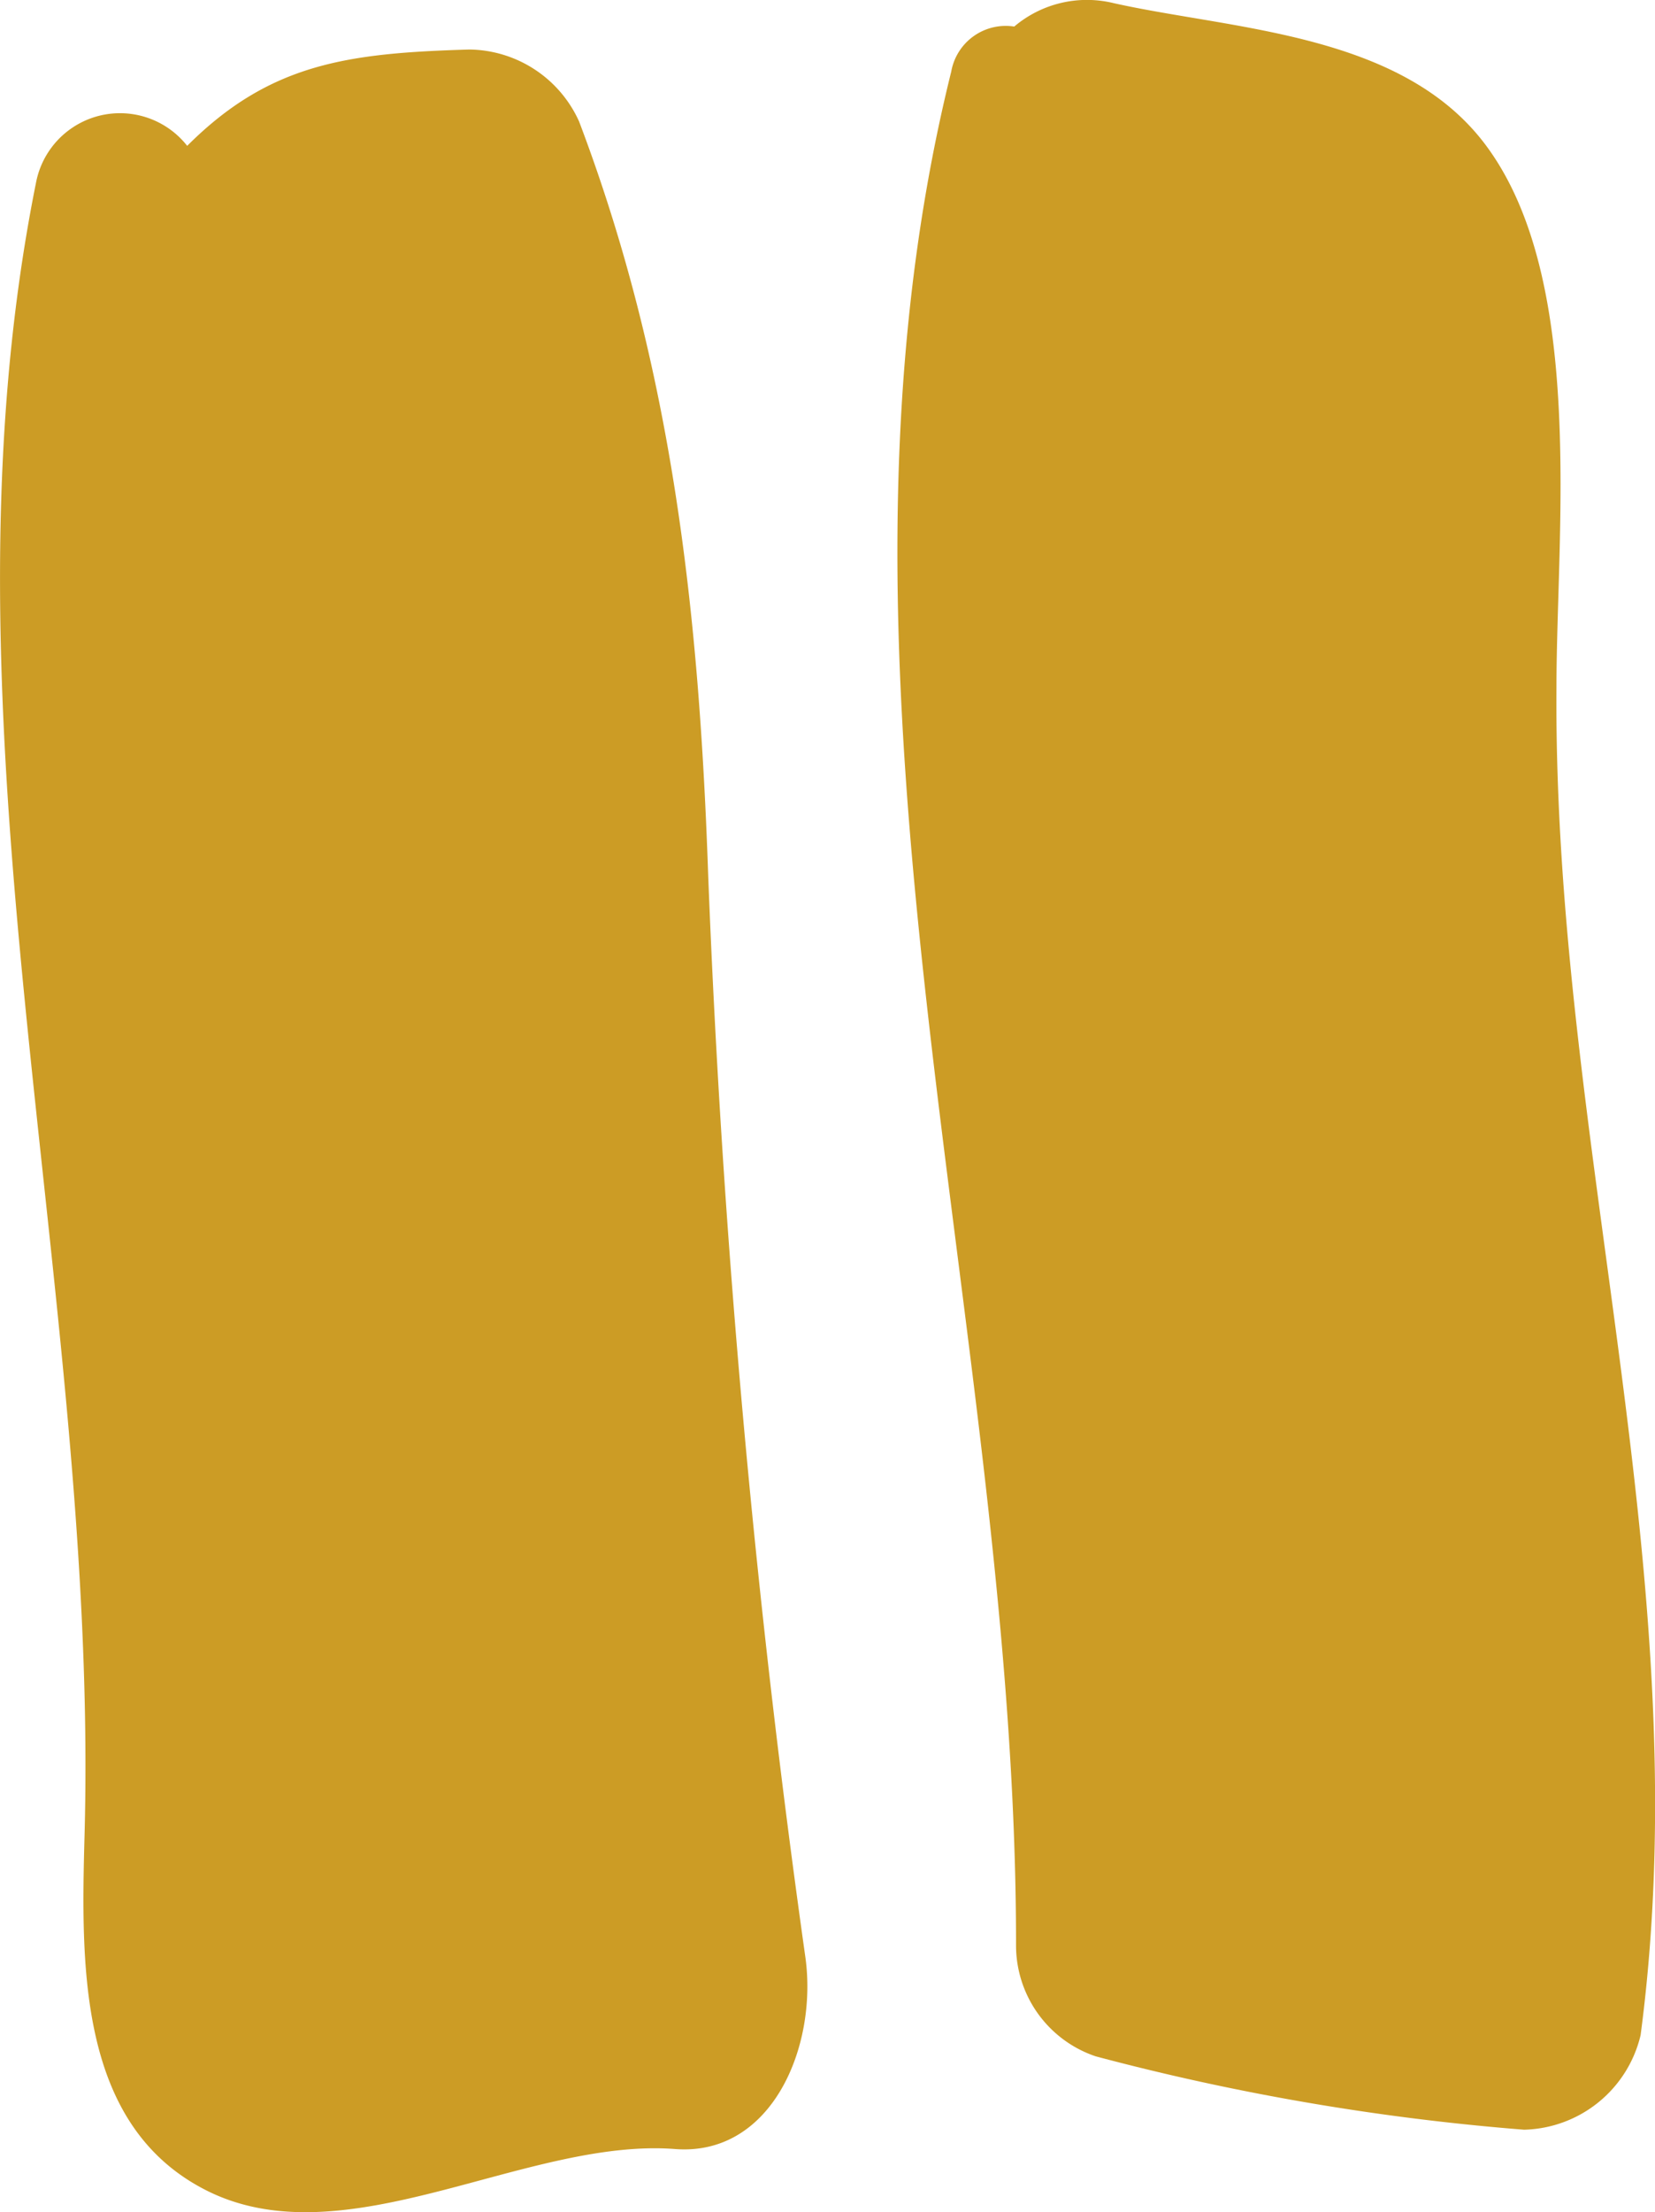<svg xmlns="http://www.w3.org/2000/svg" viewBox="0 0 36.78 49.14">
  <defs>
    <style>
      .cls-1 {
        fill: #cc9c25;
      }
    </style>
  </defs>
  <title>Ресурс 4pause</title>
  <g id="Слой_2" data-name="Слой 2">
    <g id="музыка">
      <path class="cls-1" d="M17.9,43.49a238.55,238.55,0,0,1-2.16-24c-.2-5.89-.8-11.33-2.87-16.79A2.71,2.71,0,0,0,10.43,1.1C7.74,1.18,6,1.4,4.16,3.24A1.9,1.9,0,0,0,.8,4.06C-1.6,16,2.2,28.6,1.88,40.73c-.08,2.94-.15,6.47,2.69,7.92,3.1,1.58,7.11-1.17,10.44-.91C17.15,47.9,18.17,45.47,17.9,43.49Z"/>
      <path class="cls-1" d="M34.59,15.28c0-3.46.65-9-1.53-12C31.21.73,27.44.67,24.75.07a2.5,2.5,0,0,0-2.21.52,1.23,1.23,0,0,0-1.4,1c-3.37,13.57,1.45,27.88,1.44,41.62a2.6,2.6,0,0,0,1.77,2.47,53.25,53.25,0,0,0,9.52,1.63,2.73,2.73,0,0,0,2.59-2.1C37.8,35.08,34.52,25.41,34.59,15.28Z"/>
    </g>
  </g>
</svg>
